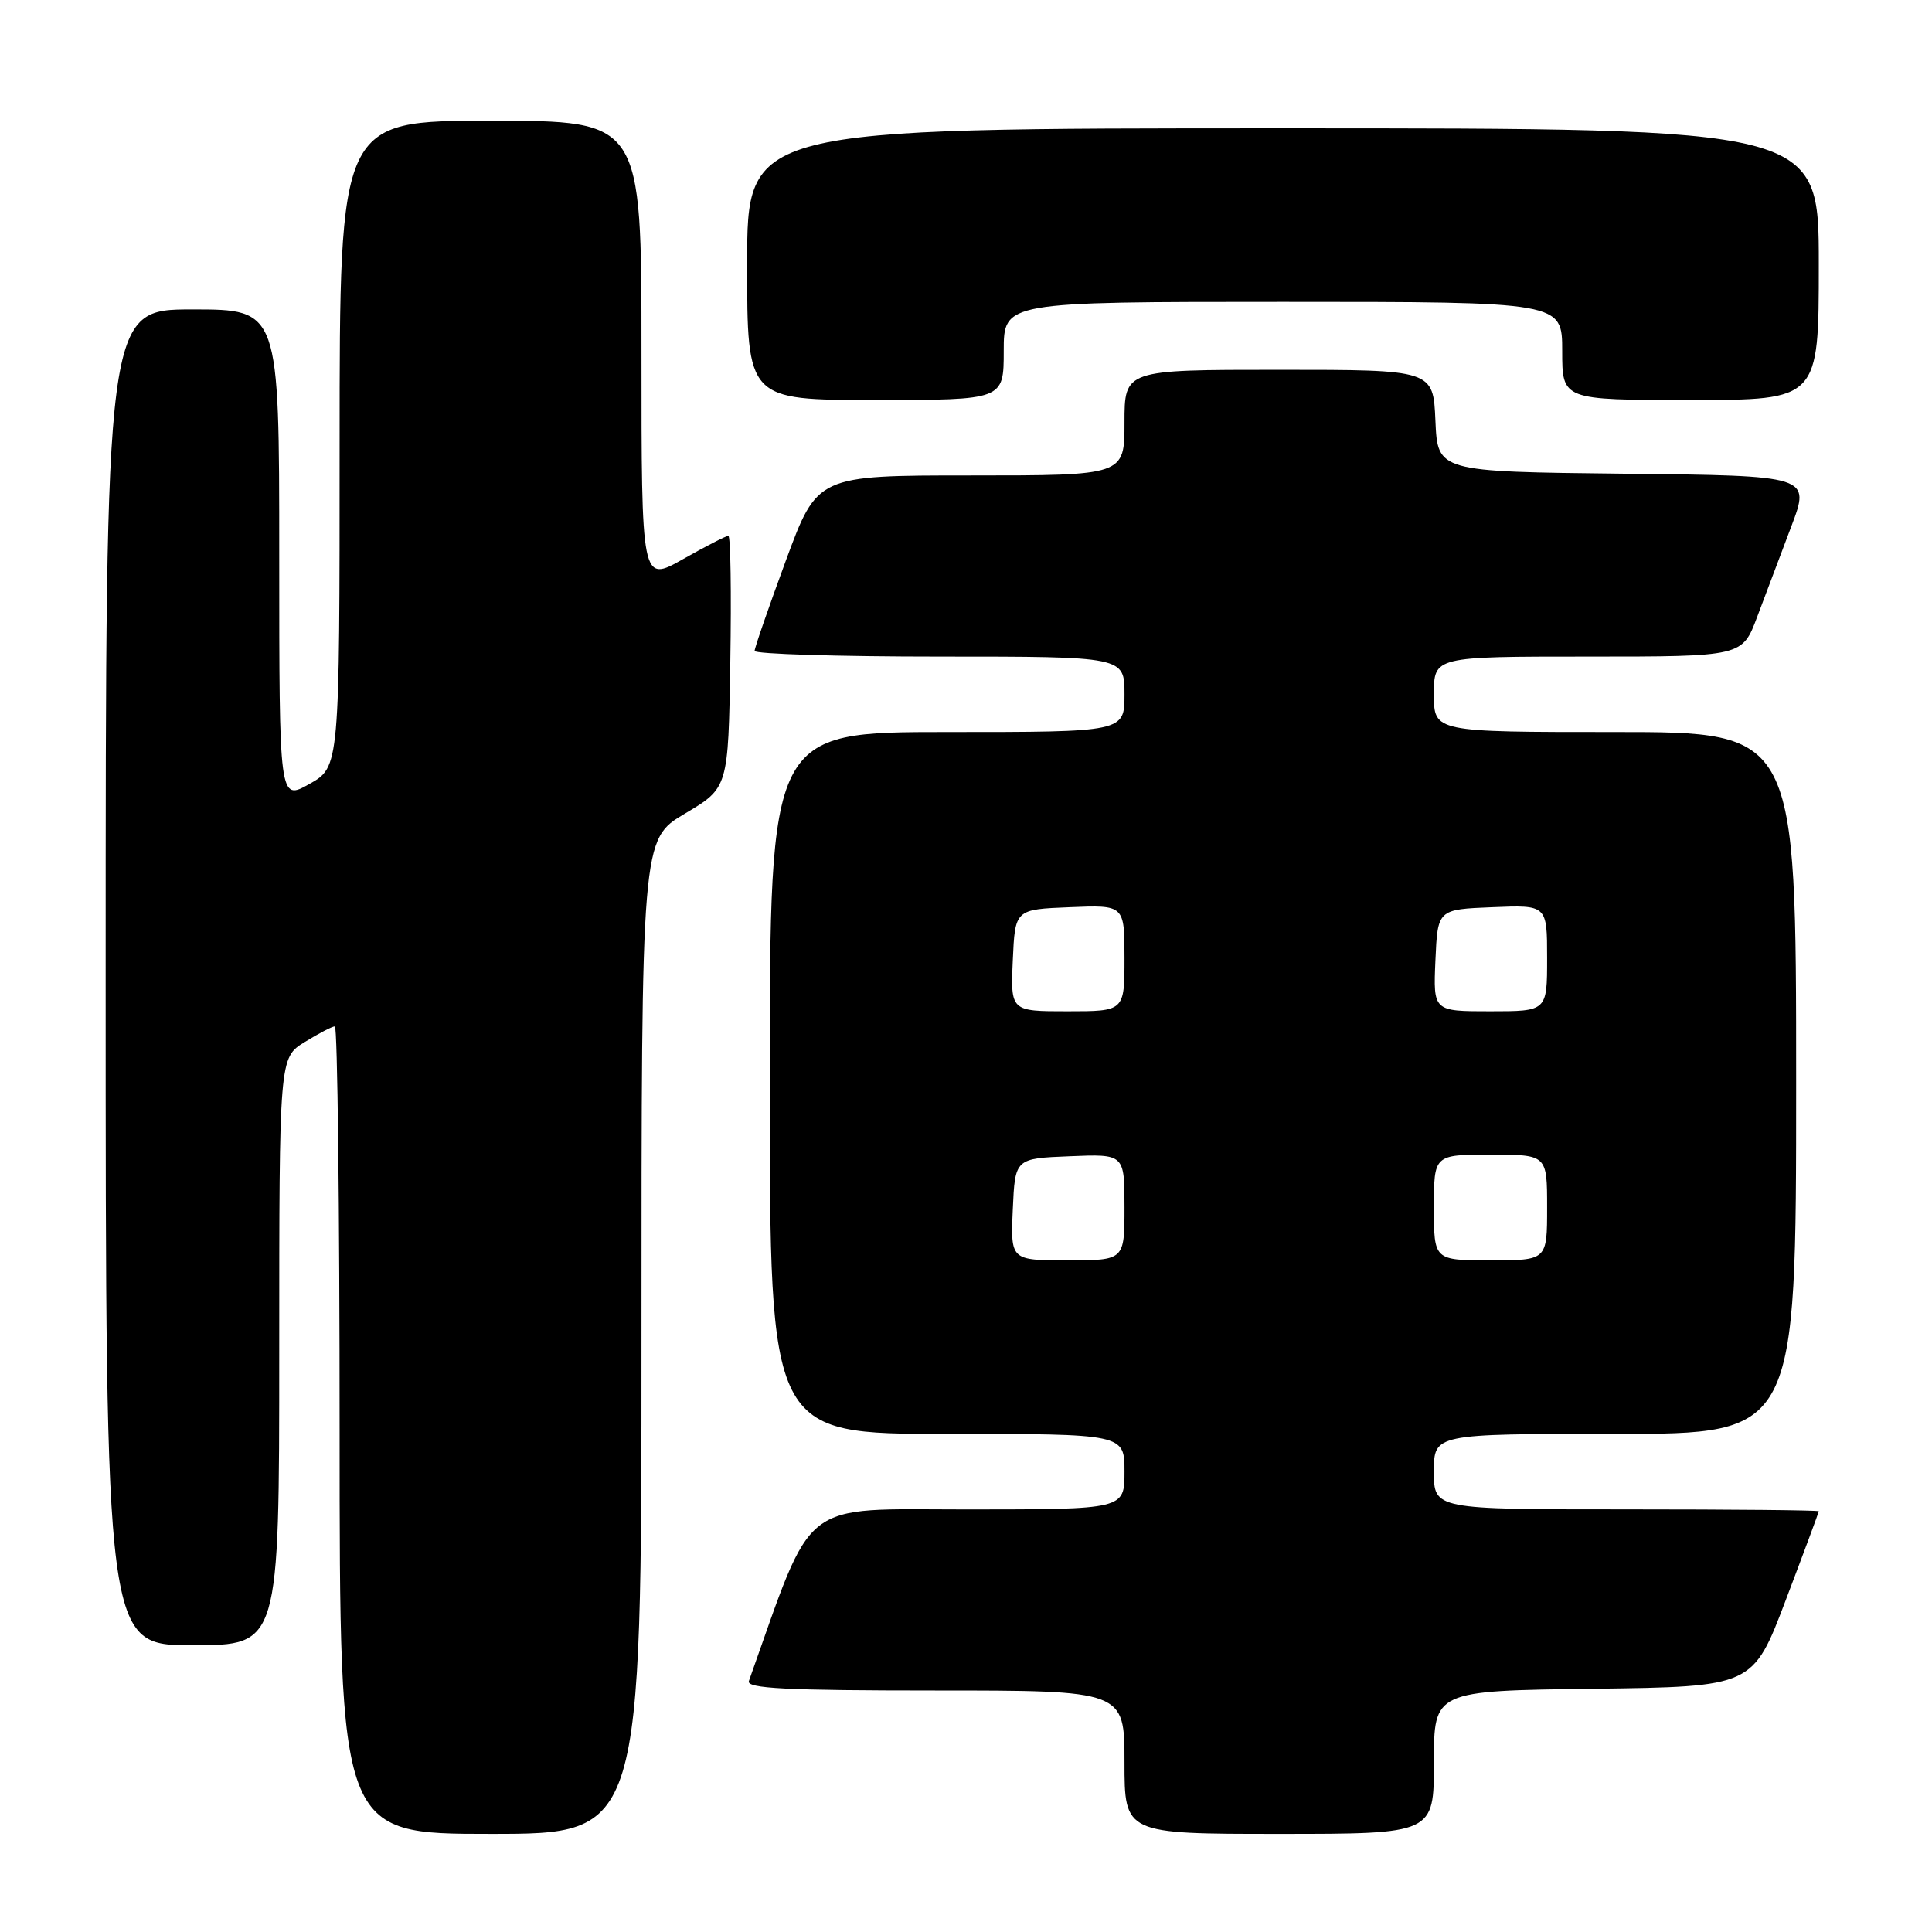 <?xml version="1.0" encoding="UTF-8" standalone="no"?>
<!DOCTYPE svg PUBLIC "-//W3C//DTD SVG 1.1//EN" "http://www.w3.org/Graphics/SVG/1.1/DTD/svg11.dtd" >
<svg xmlns="http://www.w3.org/2000/svg" xmlns:xlink="http://www.w3.org/1999/xlink" version="1.1" viewBox="0 0 256 256">
 <g >
 <path fill="currentColor"
d=" M 85.00 177.11 C 85.00 111.22 85.00 111.22 90.75 107.81 C 96.50 104.40 96.50 104.40 96.77 87.70 C 96.92 78.52 96.81 71.00 96.51 71.00 C 96.21 71.00 93.50 72.39 90.48 74.10 C 85.00 77.19 85.00 77.19 85.00 46.60 C 85.00 16.00 85.00 16.00 65.00 16.00 C 45.00 16.00 45.00 16.00 45.00 58.82 C 45.00 101.63 45.00 101.63 41.00 103.88 C 37.00 106.13 37.00 106.13 37.00 73.56 C 37.00 41.00 37.00 41.00 25.50 41.00 C 14.00 41.00 14.00 41.00 14.00 129.50 C 14.00 218.00 14.00 218.00 25.50 218.00 C 37.00 218.00 37.00 218.00 37.00 179.08 C 37.00 140.16 37.00 140.16 40.37 138.08 C 42.22 136.94 44.02 136.00 44.37 136.00 C 44.72 136.00 45.00 160.07 45.00 189.50 C 45.00 243.00 45.00 243.00 65.00 243.00 C 85.00 243.00 85.00 243.00 85.00 177.11 Z  M 190.00 233.52 C 190.00 224.04 190.00 224.04 211.14 223.77 C 232.27 223.50 232.27 223.50 236.63 212.00 C 239.03 205.68 240.99 200.39 241.00 200.25 C 241.00 200.11 229.53 200.00 215.50 200.00 C 190.00 200.00 190.00 200.00 190.00 195.00 C 190.00 190.00 190.00 190.00 214.00 190.00 C 238.00 190.00 238.00 190.00 238.00 143.50 C 238.00 97.00 238.00 97.00 214.00 97.00 C 190.00 97.00 190.00 97.00 190.00 92.00 C 190.00 87.00 190.00 87.00 210.43 87.00 C 230.86 87.00 230.86 87.00 232.83 81.75 C 233.92 78.86 235.95 73.47 237.35 69.77 C 239.90 63.03 239.90 63.03 215.20 62.77 C 190.50 62.50 190.50 62.50 190.20 55.75 C 189.91 49.00 189.91 49.00 169.45 49.00 C 149.00 49.00 149.00 49.00 149.00 56.00 C 149.00 63.00 149.00 63.00 128.65 63.00 C 108.30 63.00 108.30 63.00 104.14 74.25 C 101.86 80.44 99.99 85.84 99.99 86.25 C 100.00 86.66 111.03 87.00 124.50 87.00 C 149.00 87.00 149.00 87.00 149.00 92.00 C 149.00 97.00 149.00 97.00 125.50 97.00 C 102.00 97.00 102.00 97.00 102.00 143.50 C 102.00 190.00 102.00 190.00 125.50 190.00 C 149.00 190.00 149.00 190.00 149.00 195.00 C 149.00 200.00 149.00 200.00 128.25 200.01 C 105.69 200.01 107.95 198.24 99.23 222.75 C 98.88 223.73 104.24 224.00 123.89 224.00 C 149.00 224.00 149.00 224.00 149.00 233.50 C 149.00 243.00 149.00 243.00 169.50 243.00 C 190.00 243.00 190.00 243.00 190.00 233.52 Z  M 133.00 46.50 C 133.00 40.00 133.00 40.00 170.00 40.00 C 207.00 40.00 207.00 40.00 207.00 46.50 C 207.00 53.00 207.00 53.00 224.00 53.00 C 241.00 53.00 241.00 53.00 241.00 35.00 C 241.00 17.00 241.00 17.00 170.00 17.00 C 99.00 17.00 99.00 17.00 99.00 35.00 C 99.00 53.00 99.00 53.00 116.00 53.00 C 133.00 53.00 133.00 53.00 133.00 46.50 Z  M 134.20 160.25 C 134.50 153.50 134.50 153.50 141.75 153.21 C 149.00 152.91 149.00 152.91 149.00 159.96 C 149.00 167.00 149.00 167.00 141.45 167.00 C 133.91 167.00 133.91 167.00 134.20 160.25 Z  M 190.00 160.00 C 190.00 153.00 190.00 153.00 197.50 153.00 C 205.00 153.00 205.00 153.00 205.00 160.00 C 205.00 167.00 205.00 167.00 197.50 167.00 C 190.00 167.00 190.00 167.00 190.00 160.00 Z  M 134.20 127.25 C 134.50 120.50 134.50 120.50 141.75 120.21 C 149.00 119.91 149.00 119.91 149.00 126.96 C 149.00 134.00 149.00 134.00 141.45 134.00 C 133.91 134.00 133.91 134.00 134.20 127.25 Z  M 190.20 127.25 C 190.50 120.50 190.50 120.50 197.75 120.21 C 205.00 119.91 205.00 119.91 205.00 126.96 C 205.00 134.00 205.00 134.00 197.45 134.00 C 189.91 134.00 189.91 134.00 190.20 127.25 Z "/>
</g>
</svg>